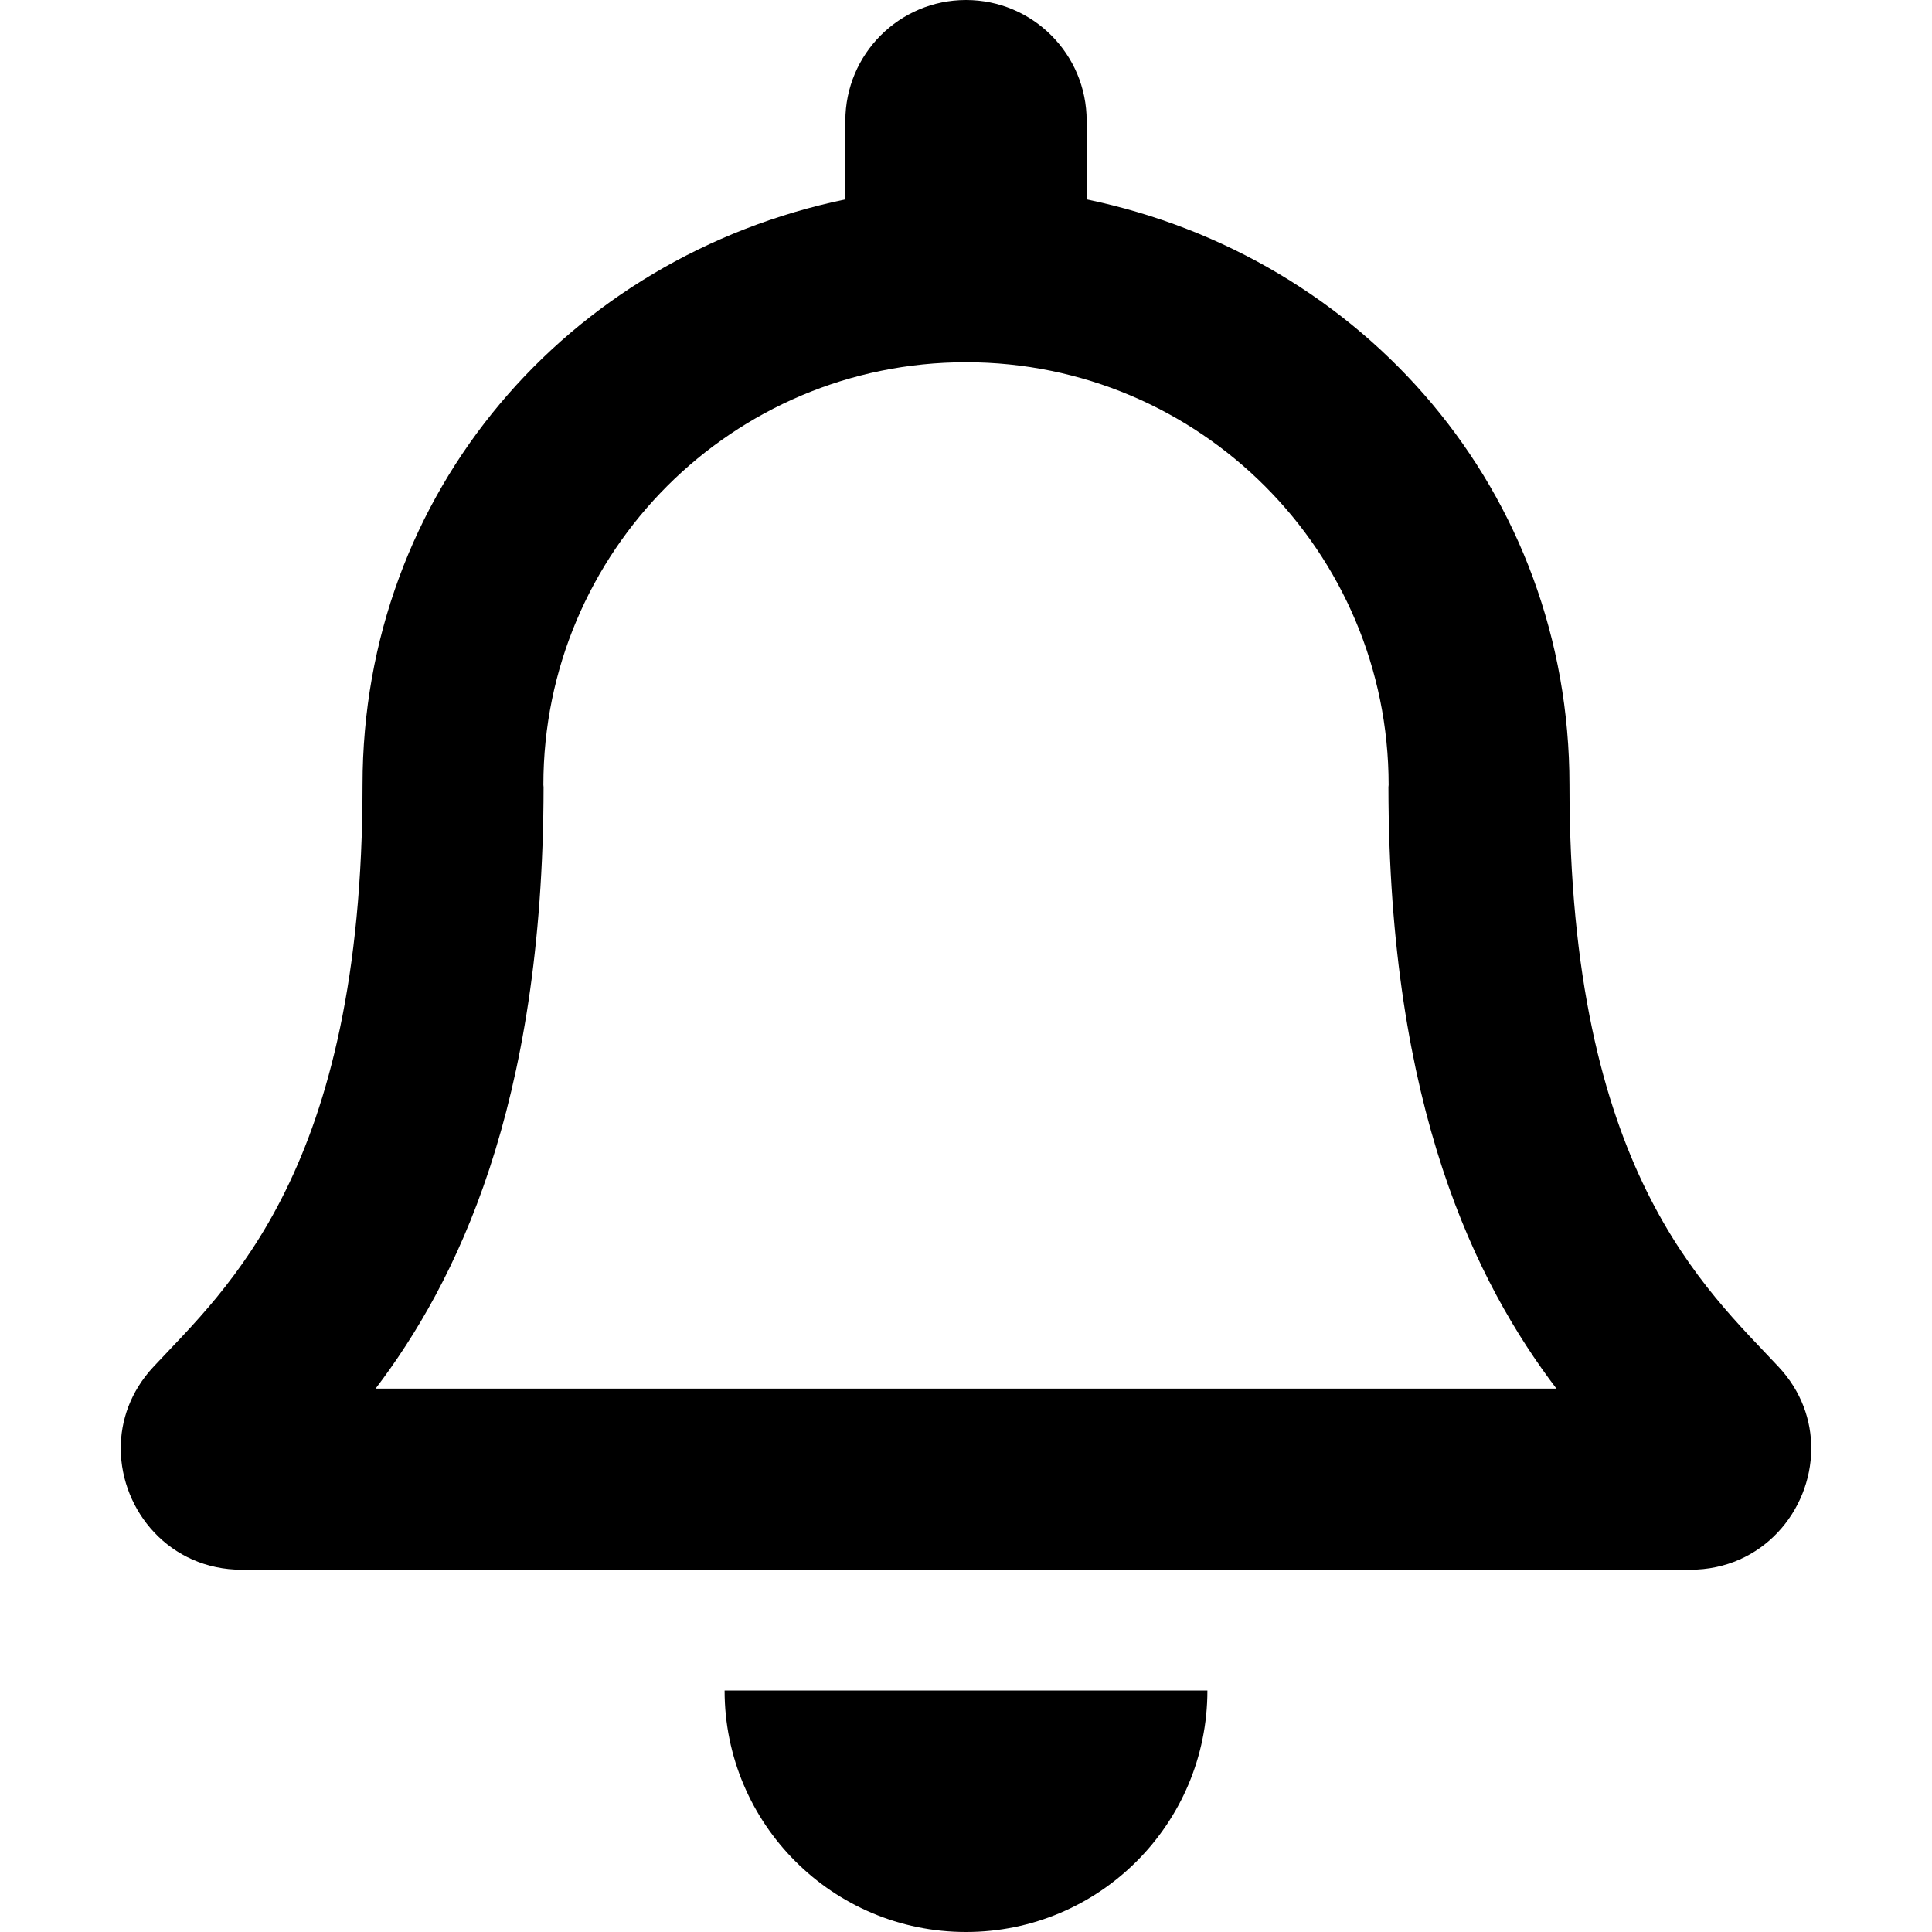 <svg width="20" height="20" viewBox="0 0 20 20" fill="none" xmlns="http://www.w3.org/2000/svg">
<path d="M18.414 14.152C17.659 13.341 16.247 12.121 16.247 8.125C16.247 5.09 14.119 2.66 11.249 2.064V1.25C11.249 0.56 10.69 0 10 0C9.31 0 8.751 0.56 8.751 1.25V2.064C5.881 2.66 3.753 5.09 3.753 8.125C3.753 12.121 2.341 13.341 1.586 14.152C1.352 14.404 1.248 14.705 1.25 15C1.254 15.641 1.757 16.25 2.504 16.25H17.496C18.243 16.25 18.746 15.641 18.75 15C18.752 14.705 18.648 14.403 18.414 14.152ZM3.888 14.375C4.717 13.282 5.623 11.472 5.627 8.148C5.627 8.14 5.625 8.133 5.625 8.125C5.625 5.709 7.584 3.75 10 3.75C12.416 3.75 14.375 5.709 14.375 8.125C14.375 8.133 14.373 8.14 14.373 8.148C14.377 11.472 15.283 13.283 16.112 14.375H3.888ZM10 20C11.38 20 12.499 18.881 12.499 17.5H7.501C7.501 18.881 8.62 20 10 20Z" fill="currentColor"/>
</svg>
